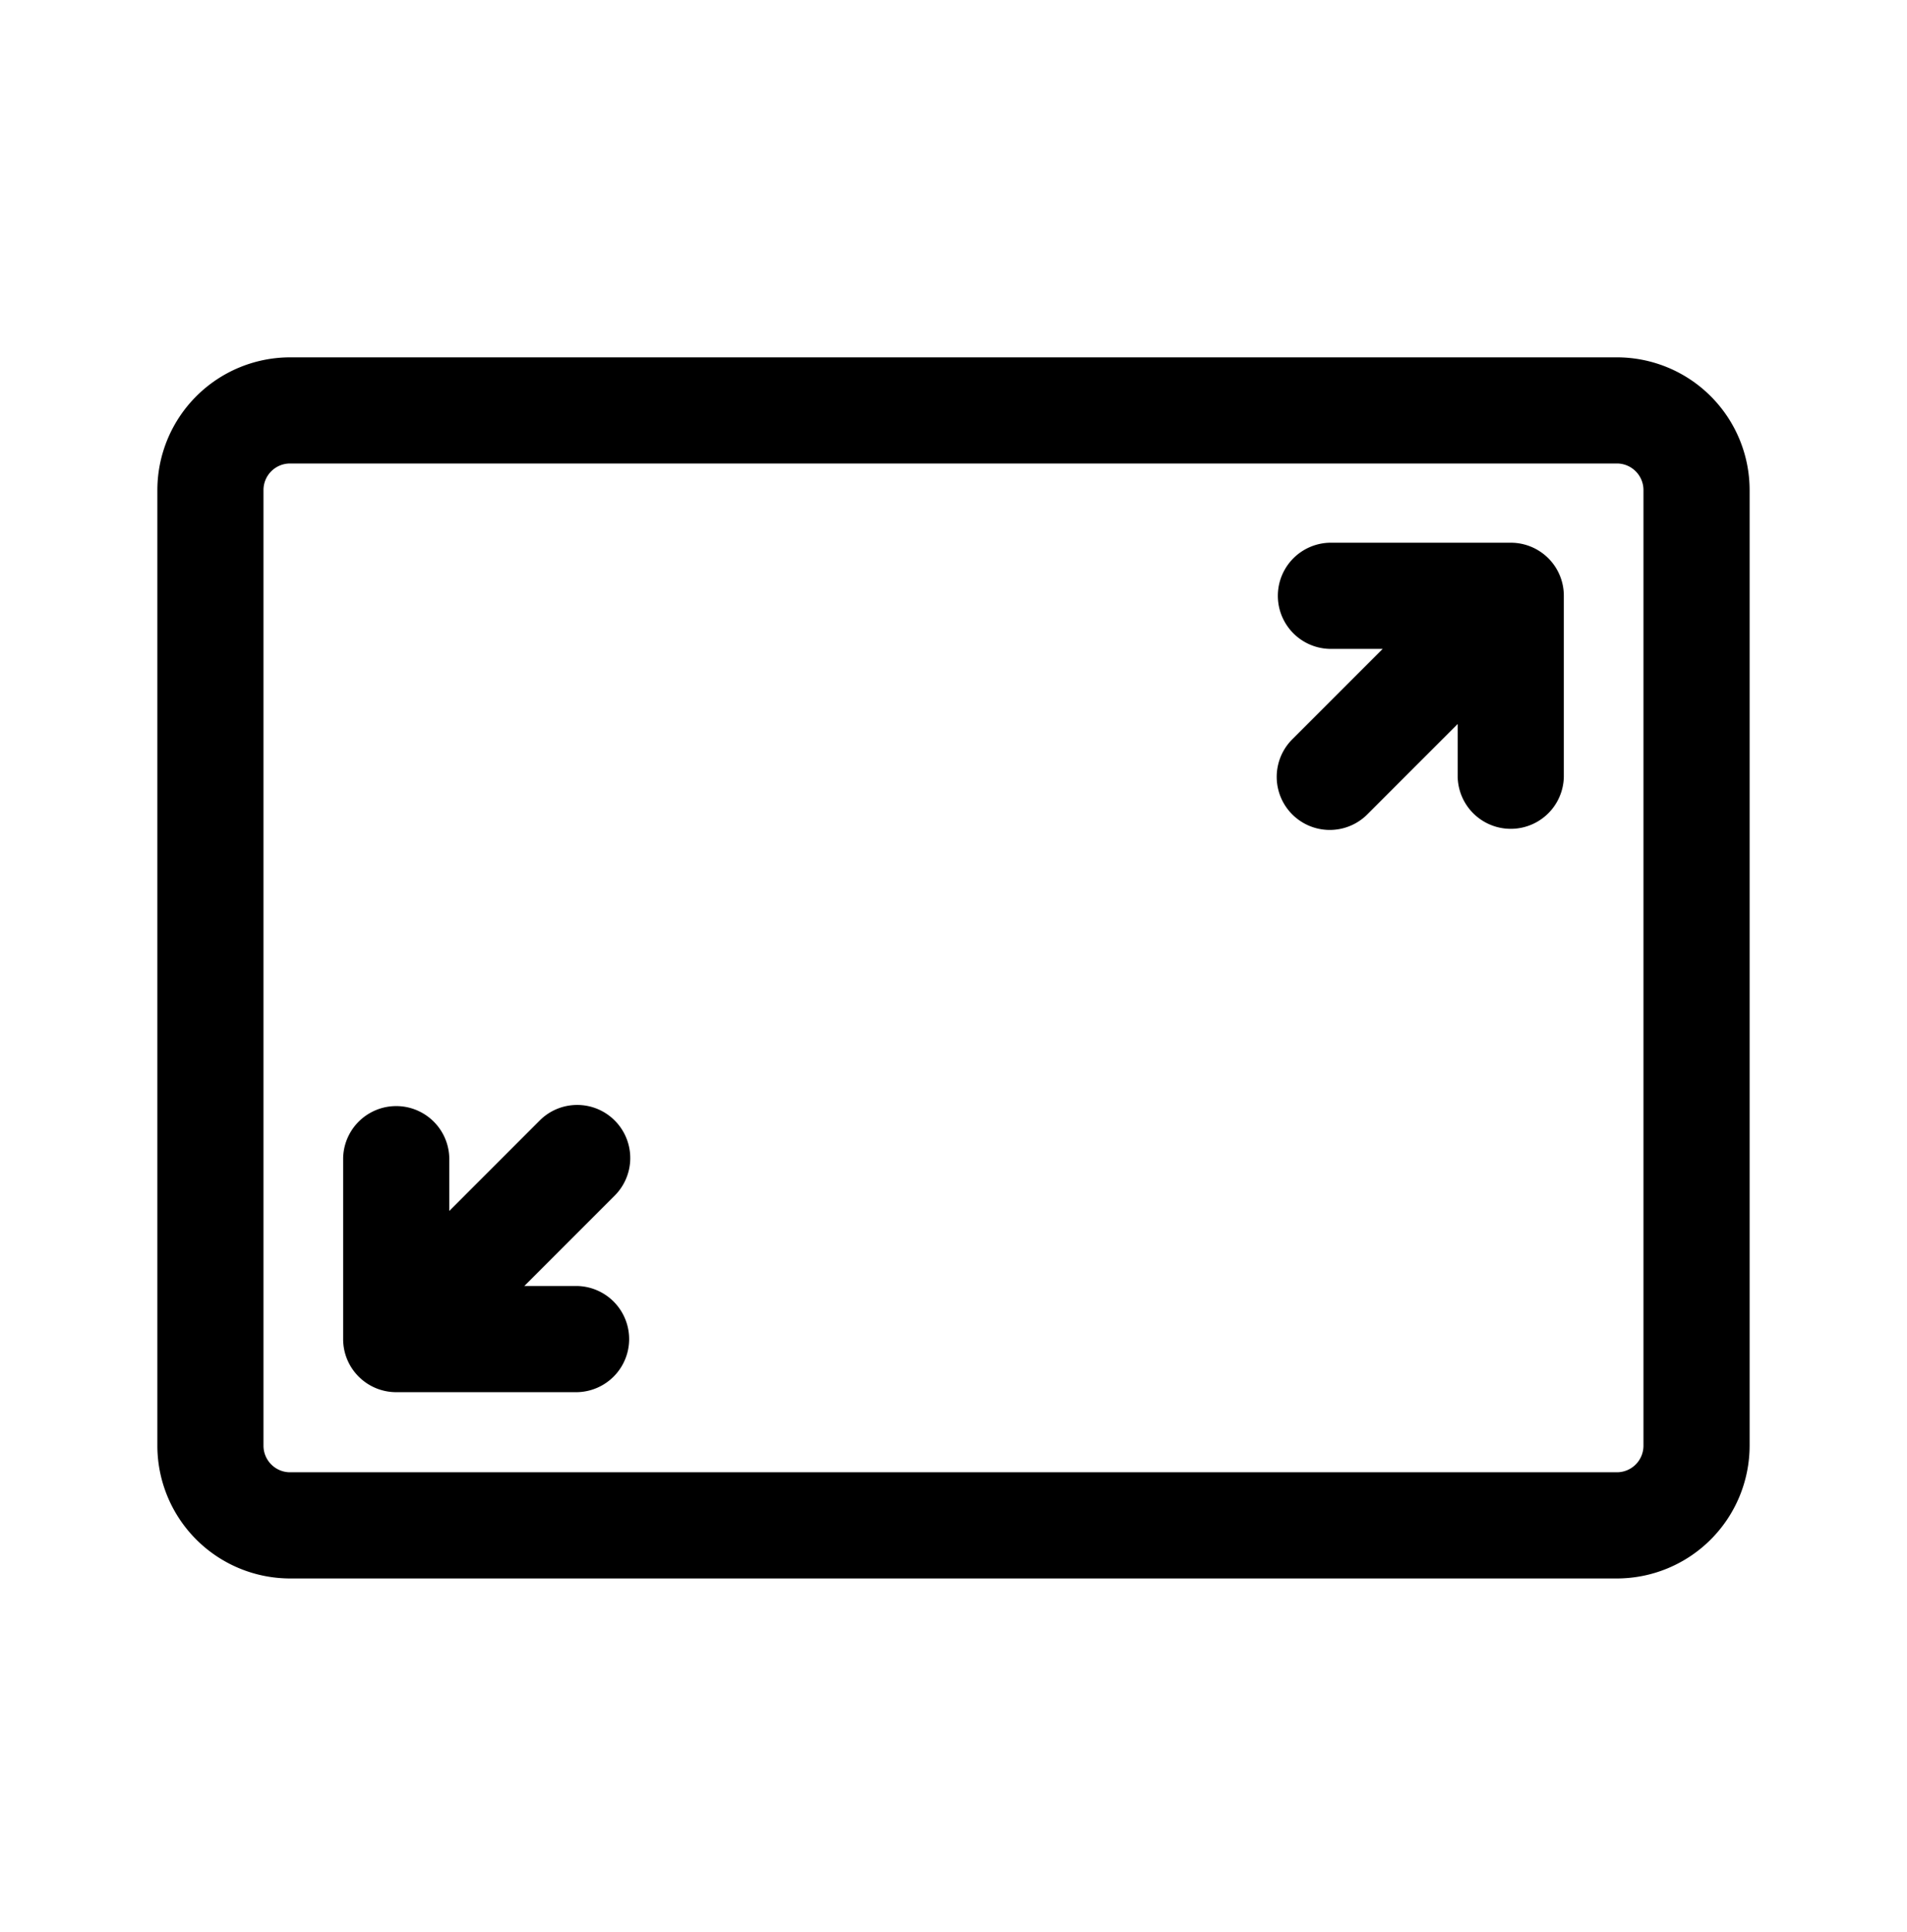 <svg xmlns="http://www.w3.org/2000/svg" width="79" height="80" fill="none"><g fill="#000"><path d="M66.985 14.799h-54.97a5.504 5.504 0 0 0-5.496 5.496v39.578a5.504 5.504 0 0 0 5.496 5.497h54.968a5.503 5.503 0 0 0 5.497-5.497V20.295a5.5 5.5 0 0 0-5.495-5.496Zm1.098 45.073a1.1 1.1 0 0 1-1.1 1.1H12.015c-.606 0-1.1-.494-1.1-1.1V20.295a1.1 1.1 0 0 1 1.1-1.1h54.968c.606 0 1.1.494 1.1 1.1v39.577Z"/><path d="M62.587 22.476h-7.498a2.199 2.199 0 0 0 0 4.397h2.19l-3.745 3.745a2.198 2.198 0 1 0 3.108 3.11l3.745-3.745v2.19a2.199 2.199 0 0 0 4.397 0v-7.498a2.196 2.196 0 0 0-2.198-2.199ZM25.466 46.405c-.859-.86-2.25-.86-3.109 0l-3.745 3.745v-2.191a2.199 2.199 0 0 0-4.397 0v7.497c0 1.215.985 2.199 2.198 2.199h7.498a2.199 2.199 0 0 0 0-4.397h-2.19l3.745-3.745a2.199 2.199 0 0 0 0-3.108Z"/></g></svg>